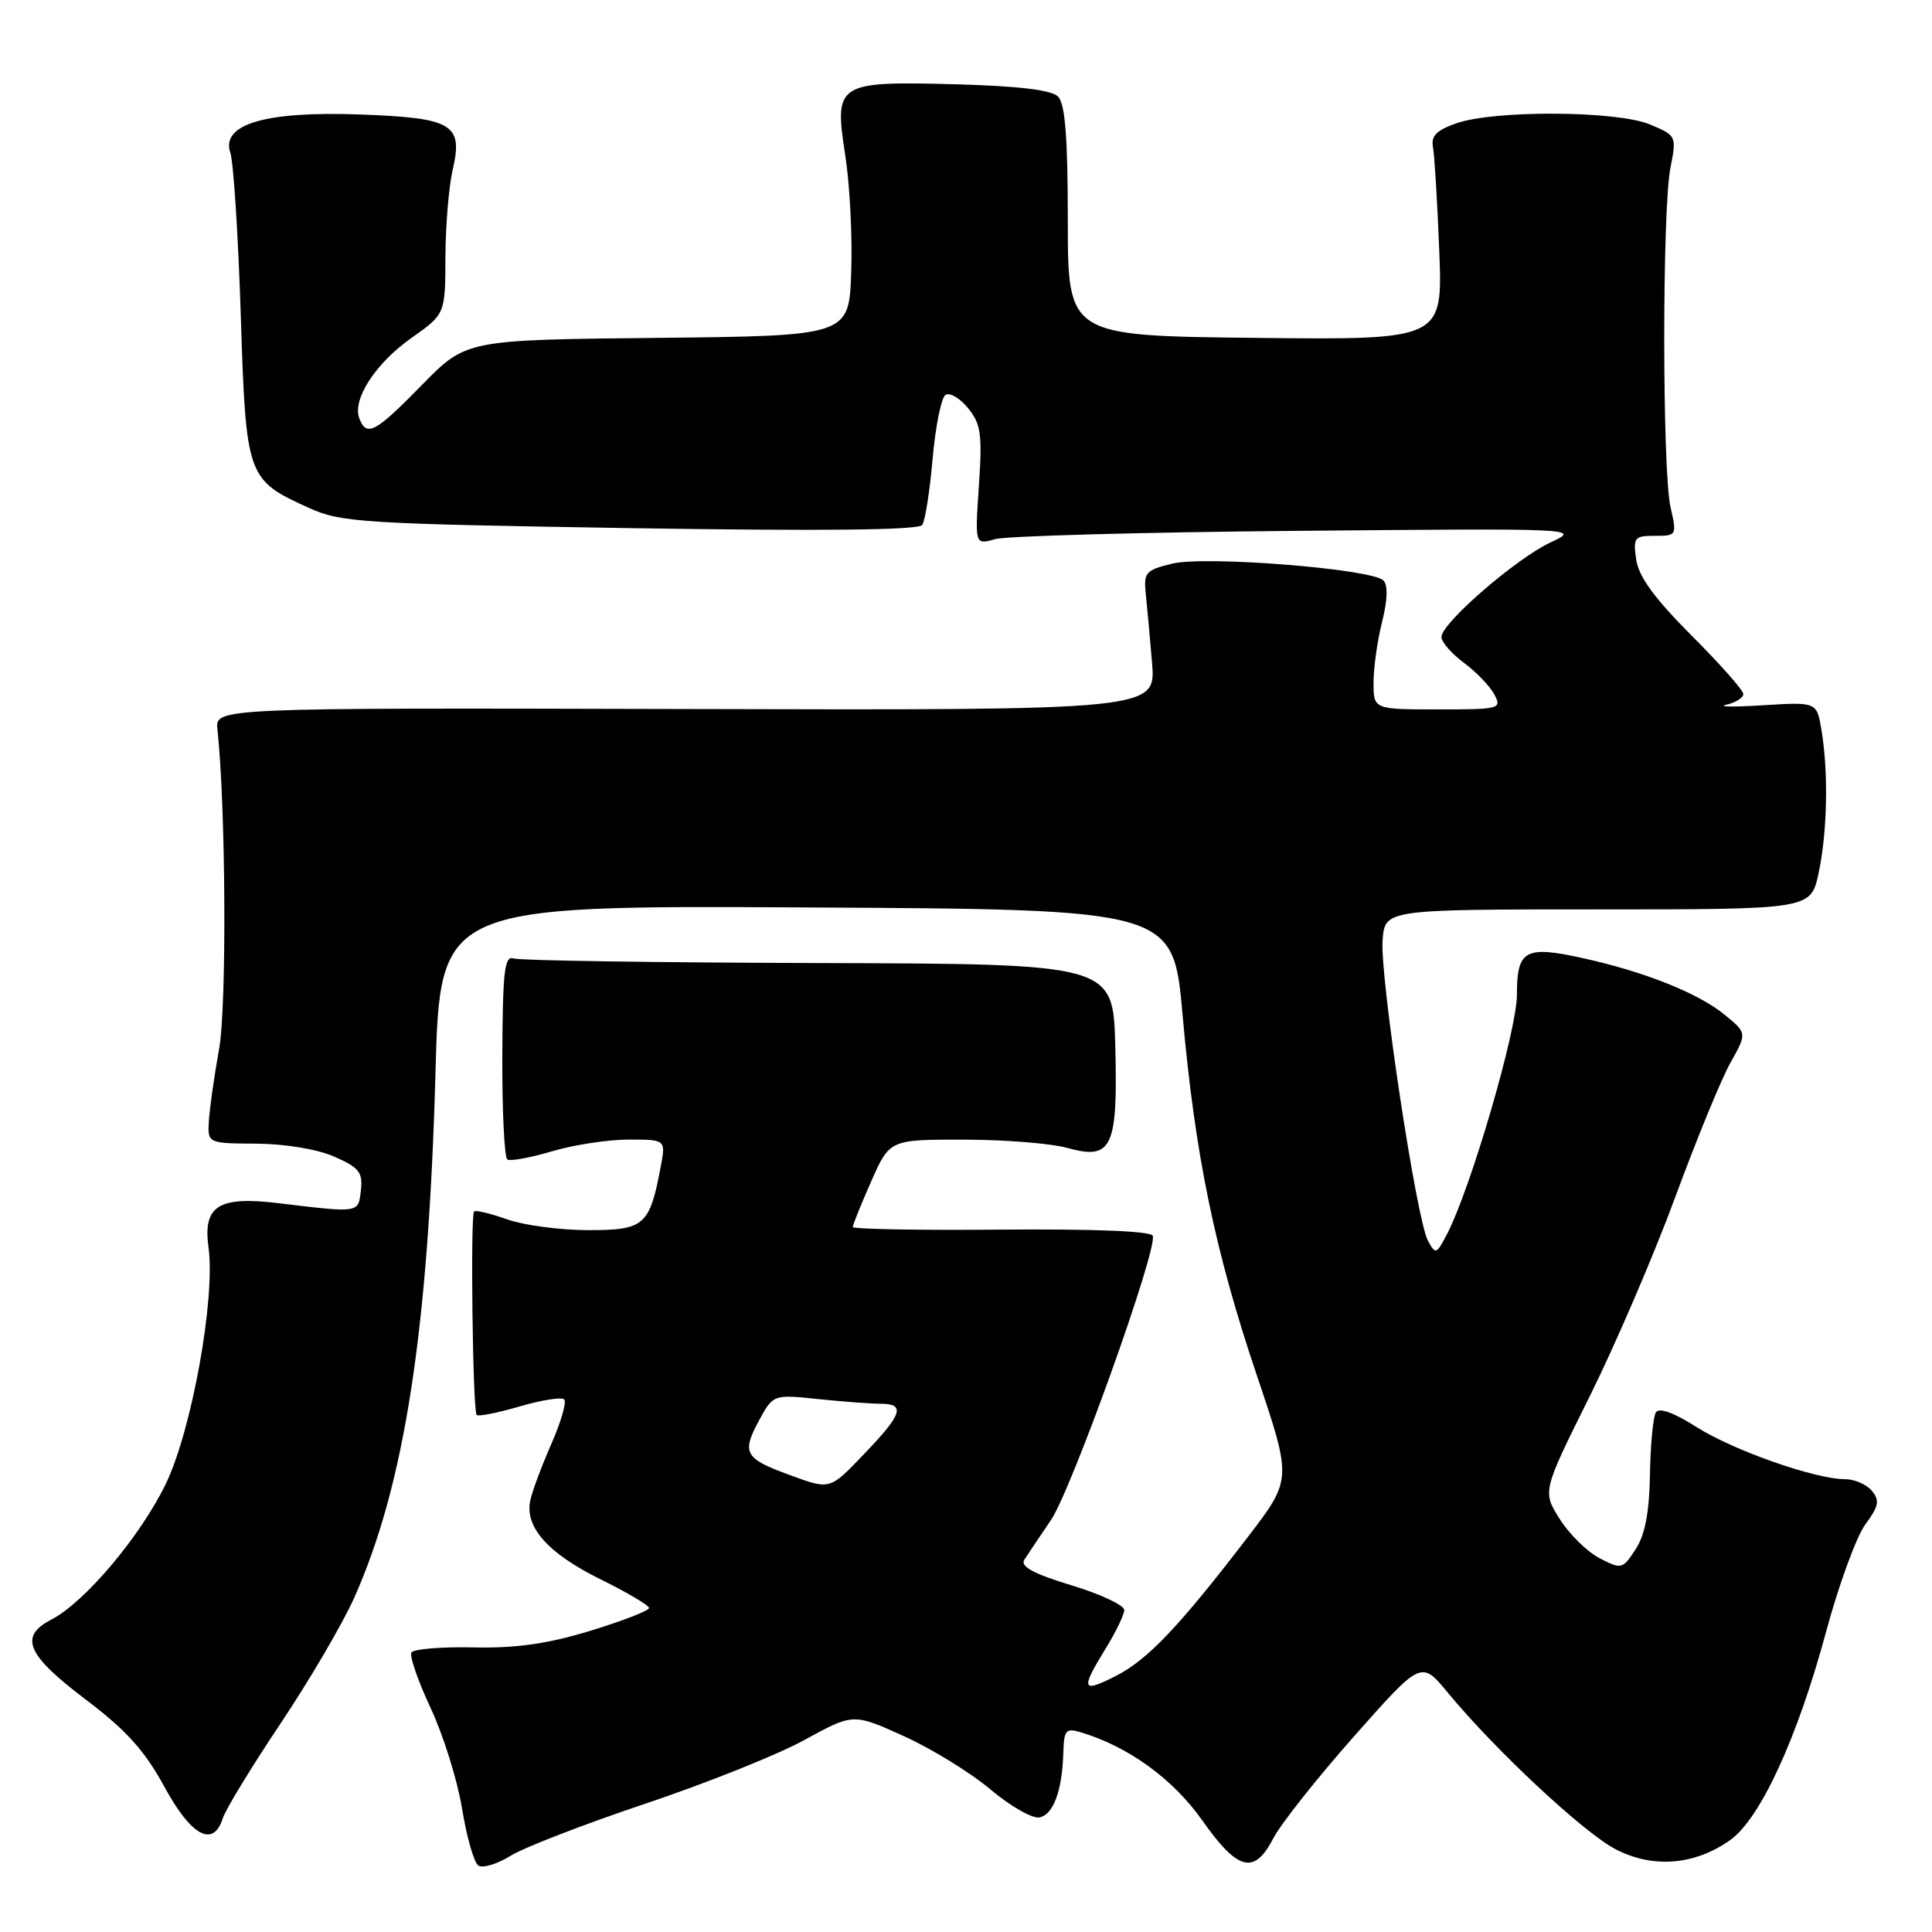<?xml version="1.0" encoding="UTF-8" standalone="no"?>
<!DOCTYPE svg PUBLIC "-//W3C//DTD SVG 1.1//EN" "http://www.w3.org/Graphics/SVG/1.1/DTD/svg11.dtd" >
<svg xmlns="http://www.w3.org/2000/svg" xmlns:xlink="http://www.w3.org/1999/xlink" version="1.1" viewBox="0 0 256 256">
 <g >
 <path fill="currentColor"
d=" M 85.56 238.98 C 93.61 236.28 103.09 232.49 106.62 230.54 C 113.06 227.01 113.06 227.01 119.77 230.05 C 123.46 231.72 128.63 234.90 131.25 237.12 C 133.88 239.33 136.79 240.99 137.72 240.82 C 139.58 240.46 140.75 237.29 140.90 232.18 C 140.99 229.22 141.24 228.94 143.25 229.55 C 149.57 231.46 155.44 235.73 159.32 241.23 C 164.04 247.92 166.20 248.46 168.73 243.57 C 169.70 241.69 174.51 235.62 179.41 230.08 C 188.32 220.02 188.32 220.02 191.82 224.26 C 198.21 231.99 209.94 242.93 214.16 245.08 C 219.09 247.60 224.60 247.13 229.27 243.81 C 233.25 240.98 238.19 230.24 241.97 216.20 C 243.65 209.98 245.99 203.58 247.17 201.99 C 248.95 199.58 249.10 198.82 248.03 197.54 C 247.33 196.69 245.73 196.00 244.48 196.00 C 240.53 196.00 229.68 192.19 224.78 189.08 C 221.78 187.17 219.83 186.47 219.41 187.15 C 219.05 187.73 218.69 191.45 218.63 195.40 C 218.54 200.44 217.97 203.40 216.72 205.30 C 215.00 207.93 214.84 207.97 211.97 206.48 C 210.33 205.64 207.95 203.30 206.68 201.29 C 204.37 197.63 204.37 197.63 210.62 185.07 C 214.06 178.15 219.17 166.25 221.98 158.62 C 224.79 150.99 228.08 142.98 229.29 140.82 C 231.50 136.89 231.50 136.89 228.50 134.44 C 225.04 131.61 217.97 128.78 209.84 126.98 C 202.08 125.26 201.00 125.85 201.00 131.81 C 201.00 136.55 194.85 157.59 191.71 163.58 C 190.33 166.22 190.21 166.26 189.20 164.38 C 187.68 161.54 182.84 129.47 183.20 124.61 C 183.50 120.50 183.50 120.50 211.72 120.50 C 239.94 120.50 239.94 120.50 240.97 115.70 C 242.13 110.32 242.29 102.38 241.36 96.76 C 240.74 93.01 240.74 93.01 233.62 93.45 C 229.70 93.70 227.51 93.66 228.75 93.38 C 229.99 93.09 231.00 92.46 231.00 91.96 C 231.00 91.47 227.91 87.98 224.14 84.21 C 219.27 79.33 217.14 76.43 216.81 74.17 C 216.38 71.22 216.55 71.00 219.28 71.00 C 222.17 71.00 222.21 70.93 221.36 67.25 C 220.25 62.43 220.24 27.83 221.34 22.24 C 222.17 18.02 222.14 17.96 218.62 16.49 C 214.26 14.66 198.07 14.57 193.00 16.33 C 190.33 17.26 189.59 18.02 189.88 19.53 C 190.08 20.61 190.46 26.80 190.71 33.27 C 191.17 45.04 191.17 45.04 166.33 44.77 C 141.50 44.50 141.50 44.50 141.49 29.29 C 141.49 18.20 141.14 13.74 140.19 12.79 C 139.32 11.92 134.96 11.40 126.70 11.17 C 110.86 10.75 110.51 10.97 112.00 20.56 C 112.60 24.42 112.96 31.38 112.79 36.04 C 112.50 44.50 112.50 44.50 87.13 44.77 C 61.76 45.03 61.76 45.03 55.90 51.02 C 49.71 57.34 48.58 57.95 47.61 55.44 C 46.65 52.92 49.77 48.12 54.56 44.75 C 59.00 41.61 59.00 41.61 59.02 34.06 C 59.04 29.90 59.47 24.70 59.98 22.50 C 61.39 16.45 60.01 15.62 47.71 15.17 C 35.17 14.71 29.25 16.45 30.52 20.25 C 30.94 21.49 31.56 31.12 31.90 41.66 C 32.60 63.33 32.68 63.56 41.00 67.33 C 45.19 69.23 48.13 69.41 83.50 69.98 C 108.93 70.38 121.73 70.25 122.20 69.56 C 122.59 69.00 123.21 65.03 123.58 60.75 C 123.96 56.46 124.73 52.67 125.29 52.32 C 125.86 51.97 127.21 52.77 128.28 54.09 C 129.98 56.18 130.17 57.55 129.71 64.35 C 129.18 72.20 129.18 72.20 131.84 71.44 C 133.30 71.02 151.38 70.52 172.00 70.34 C 209.17 70.00 209.46 70.01 205.50 71.85 C 200.94 73.96 191.00 82.57 191.00 84.40 C 191.00 85.08 192.34 86.61 193.97 87.82 C 195.60 89.03 197.42 90.91 198.00 92.01 C 199.03 93.93 198.75 94.00 190.54 94.00 C 182.00 94.00 182.00 94.00 182.00 90.44 C 182.00 88.49 182.51 84.86 183.14 82.38 C 183.86 79.51 183.92 77.52 183.31 76.91 C 181.78 75.38 159.75 73.62 155.35 74.68 C 151.85 75.52 151.53 75.87 151.81 78.55 C 151.98 80.17 152.36 84.34 152.65 87.80 C 153.18 94.11 153.18 94.11 90.84 93.95 C 28.50 93.79 28.50 93.79 28.81 96.65 C 29.92 106.84 30.06 133.31 29.03 139.00 C 28.39 142.57 27.78 146.85 27.68 148.50 C 27.50 151.50 27.50 151.50 34.00 151.54 C 37.83 151.57 42.07 152.28 44.32 153.27 C 47.59 154.71 48.09 155.35 47.82 157.73 C 47.47 160.76 47.69 160.73 36.92 159.43 C 28.94 158.46 26.87 159.77 27.63 165.30 C 28.56 172.09 25.39 189.58 21.95 196.66 C 18.58 203.60 11.22 212.32 6.81 214.60 C 2.46 216.85 3.52 219.28 11.44 225.26 C 16.73 229.26 19.18 231.98 21.78 236.75 C 25.35 243.32 28.27 244.88 29.53 240.91 C 29.89 239.76 33.33 234.12 37.17 228.38 C 41.01 222.64 45.40 215.15 46.93 211.72 C 53.59 196.83 56.76 176.39 57.70 142.24 C 58.31 119.98 58.31 119.98 106.88 120.24 C 155.46 120.50 155.46 120.50 156.70 134.50 C 158.35 153.04 160.97 165.76 166.57 182.34 C 171.19 196.03 171.19 196.03 165.36 203.64 C 156.29 215.48 152.08 219.92 147.88 222.06 C 143.34 224.38 143.15 223.89 146.47 218.50 C 147.83 216.30 148.95 213.98 148.97 213.35 C 148.99 212.71 145.84 211.23 141.97 210.06 C 136.97 208.54 135.17 207.57 135.72 206.69 C 136.15 206.02 137.73 203.65 139.24 201.44 C 141.98 197.43 153.38 165.63 152.75 163.75 C 152.54 163.13 144.99 162.83 132.71 162.93 C 121.87 163.03 113.00 162.87 113.00 162.58 C 113.00 162.29 114.10 159.57 115.44 156.53 C 117.89 151.00 117.89 151.00 127.69 151.01 C 133.09 151.01 139.27 151.50 141.44 152.11 C 147.35 153.75 148.13 152.10 147.78 138.63 C 147.50 127.72 147.50 127.72 108.50 127.61 C 87.05 127.55 68.85 127.28 68.06 127.00 C 66.85 126.58 66.61 128.67 66.56 139.84 C 66.53 147.18 66.83 153.39 67.23 153.64 C 67.63 153.89 70.30 153.40 73.16 152.55 C 76.02 151.70 80.58 151.00 83.29 151.00 C 88.22 151.00 88.22 151.00 87.55 154.59 C 86.08 162.40 85.40 163.00 77.97 163.00 C 74.27 163.00 69.44 162.36 67.22 161.58 C 65.00 160.79 63.02 160.32 62.82 160.52 C 62.31 161.02 62.64 186.97 63.16 187.49 C 63.38 187.72 65.95 187.21 68.86 186.36 C 71.76 185.51 74.42 185.09 74.76 185.43 C 75.10 185.77 74.34 188.40 73.08 191.27 C 71.82 194.15 70.55 197.51 70.28 198.75 C 69.47 202.30 72.56 205.80 79.54 209.25 C 83.09 211.00 86.00 212.72 86.00 213.07 C 86.00 213.42 82.51 214.78 78.25 216.08 C 72.59 217.81 68.42 218.41 62.77 218.29 C 58.52 218.20 54.81 218.50 54.52 218.96 C 54.24 219.42 55.38 222.73 57.06 226.32 C 58.74 229.91 60.62 235.92 61.23 239.67 C 61.84 243.43 62.81 246.81 63.39 247.20 C 63.97 247.58 65.90 246.99 67.68 245.89 C 69.47 244.78 77.51 241.68 85.56 238.98 Z  M 104.52 195.40 C 98.71 193.28 98.27 192.51 100.50 188.36 C 102.44 184.76 102.44 184.76 108.37 185.38 C 111.63 185.72 115.35 186.00 116.65 186.00 C 120.00 186.00 119.59 187.35 114.67 192.48 C 109.87 197.50 110.08 197.44 104.52 195.40 Z "/>
</g>
</svg>